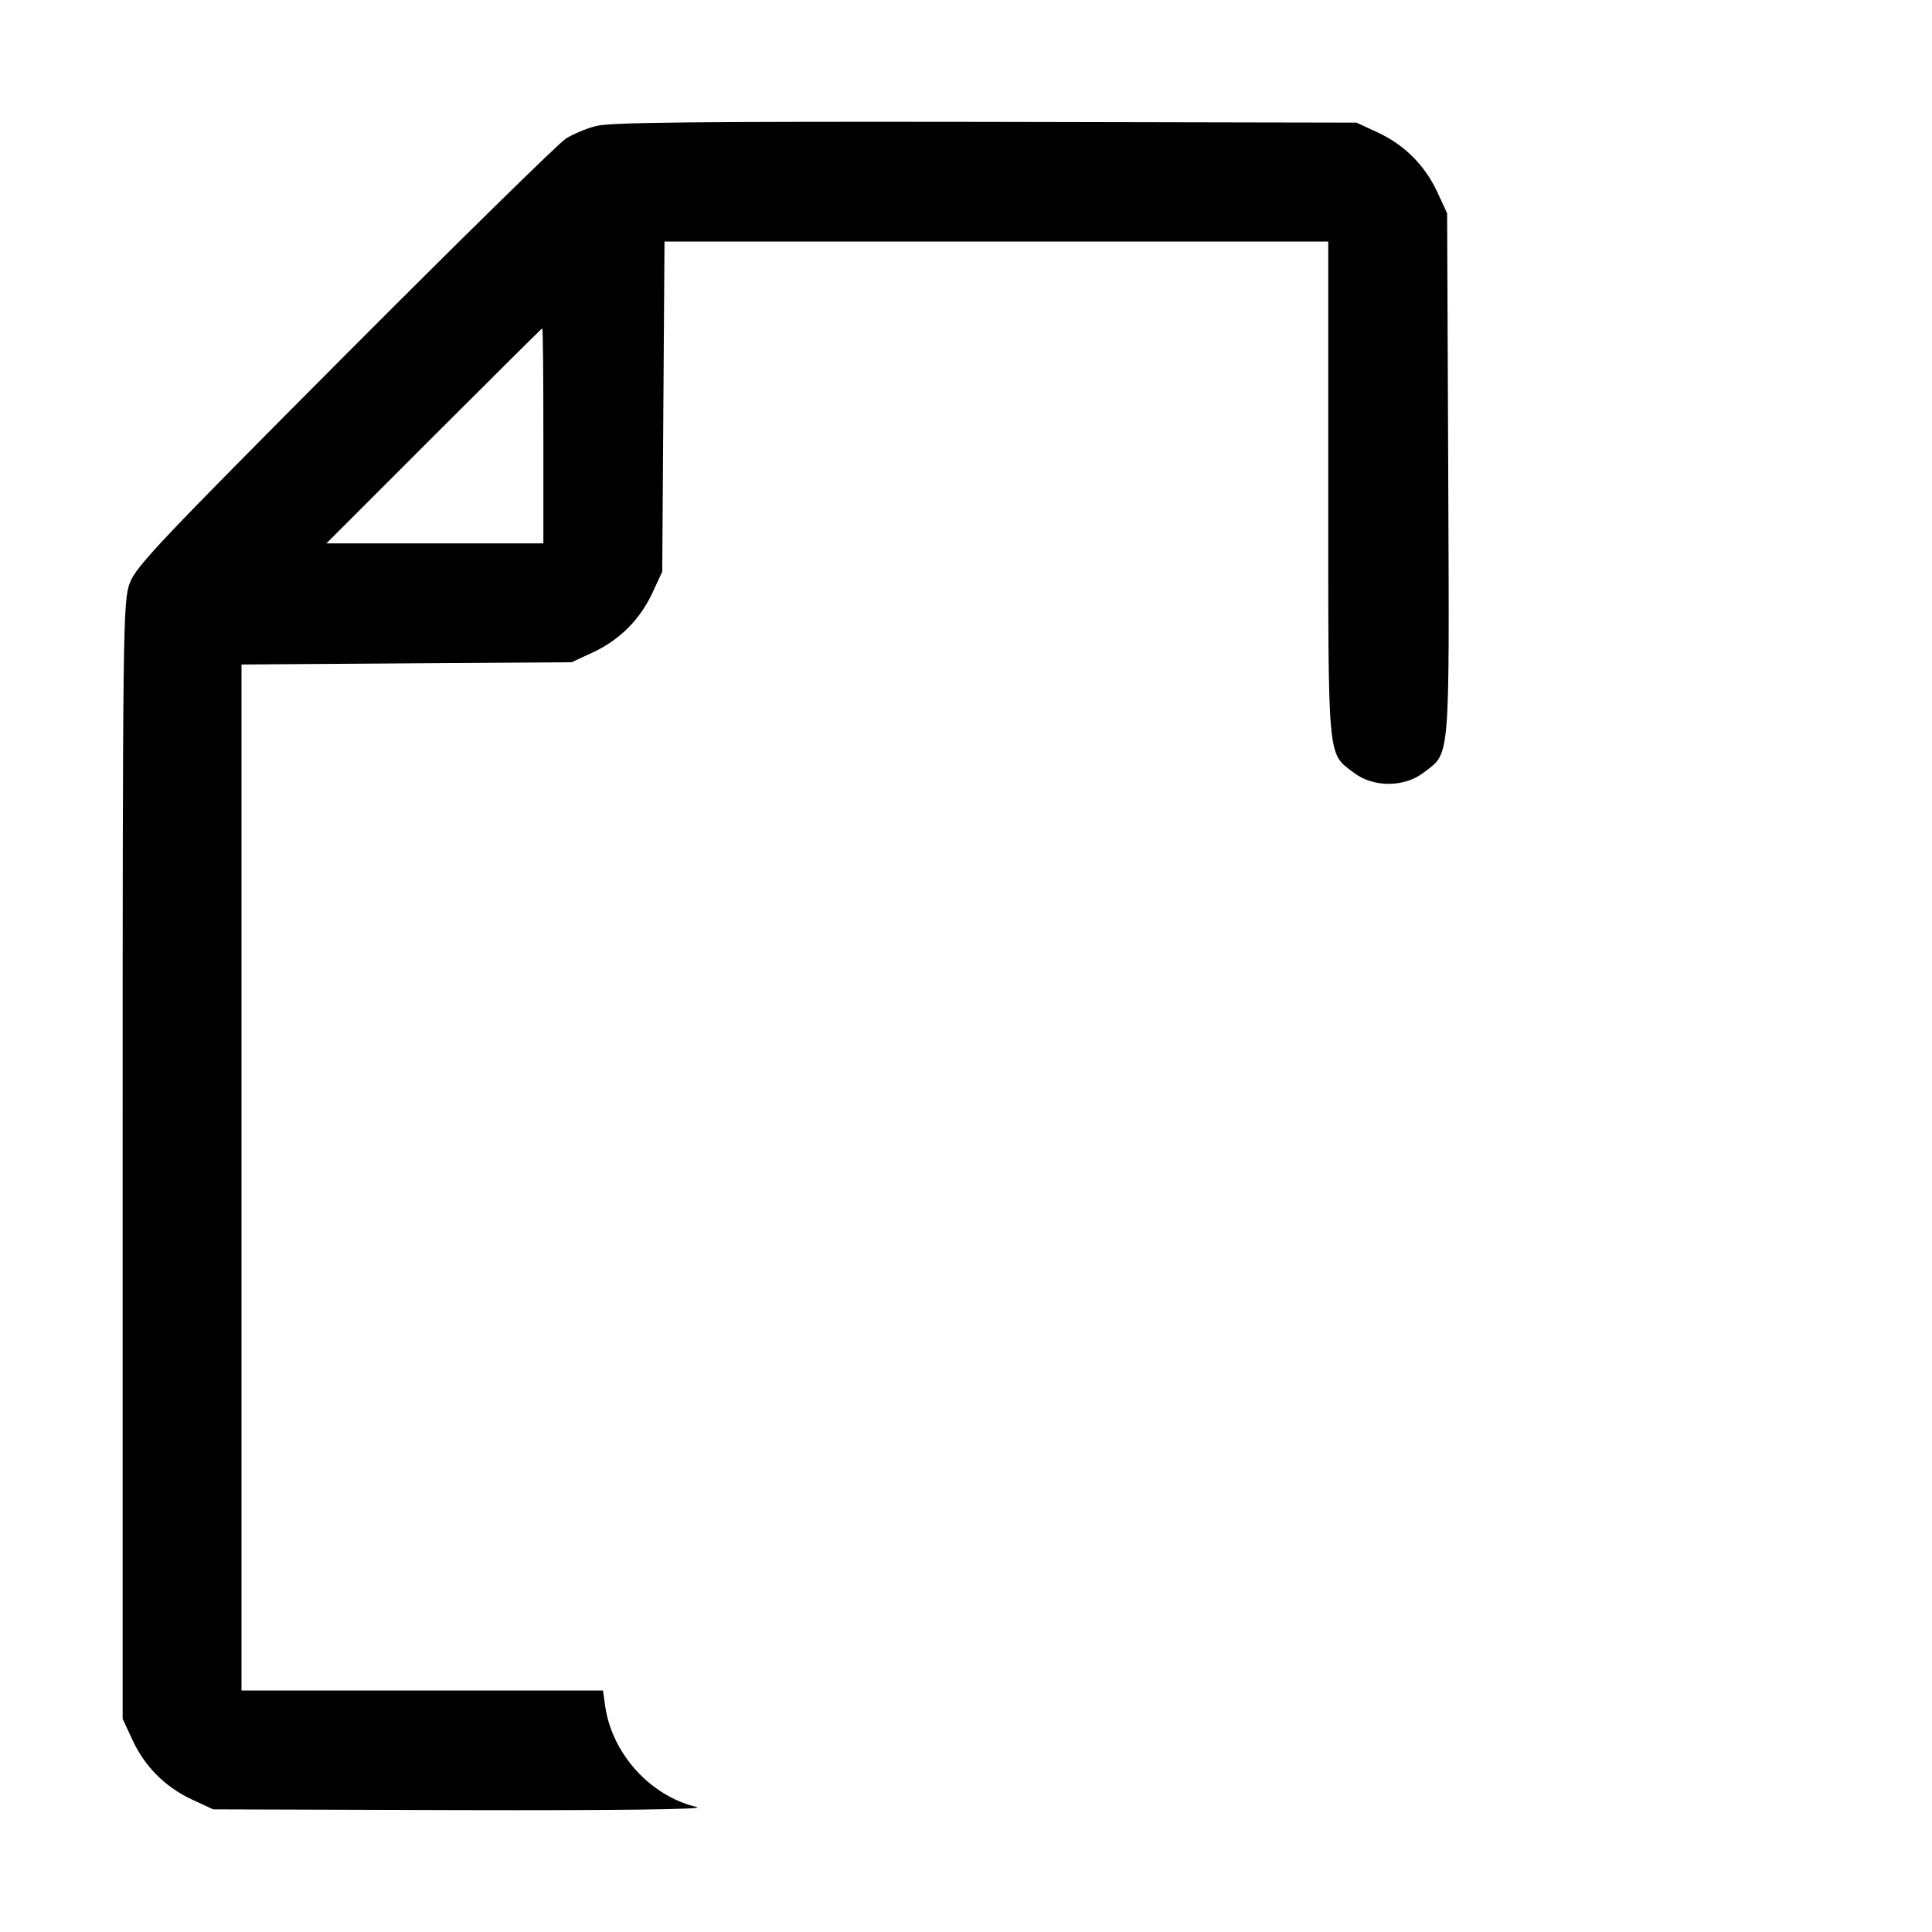 <?xml version="1.0" standalone="no"?>
<!DOCTYPE svg PUBLIC "-//W3C//DTD SVG 20010904//EN"
 "http://www.w3.org/TR/2001/REC-SVG-20010904/DTD/svg10.dtd">
<svg version="1.0" xmlns="http://www.w3.org/2000/svg"
 width="512pt" height="512pt" viewBox="0 0 512 512"
 preserveAspectRatio="xMidYMid meet">

<g transform="translate(0,512) scale(0.1,-0.1)"
fill="#000000" stroke="none">
<path d="M1580 4786 c-26 -6 -62 -22 -80 -33 -19 -12 -283 -271 -586 -575
-484 -486 -554 -559 -570 -603 -18 -48 -19 -107 -19 -1530 l0 -1480 26 -56
c33 -71 87 -125 158 -158 l56 -26 660 -2 c409 -1 646 2 622 8 -123 29 -224
140 -243 266 l-6 43 -479 0 -479 0 0 1360 0 1359 438 3 437 3 56 26 c71 33
125 87 158 158 l26 56 3 438 3 437 879 0 880 0 0 -656 c0 -730 -3 -698 68
-752 51 -39 133 -39 184 0 72 55 69 17 66 790 l-3 693 -26 56 c-33 71 -87 125
-158 158 l-56 26 -985 2 c-756 1 -996 -1 -1030 -11z m-140 -821 l0 -285 -287
0 -288 0 285 285 c157 157 286 285 287 285 2 0 3 -128 3 -285z"/>
</g>
</svg>
